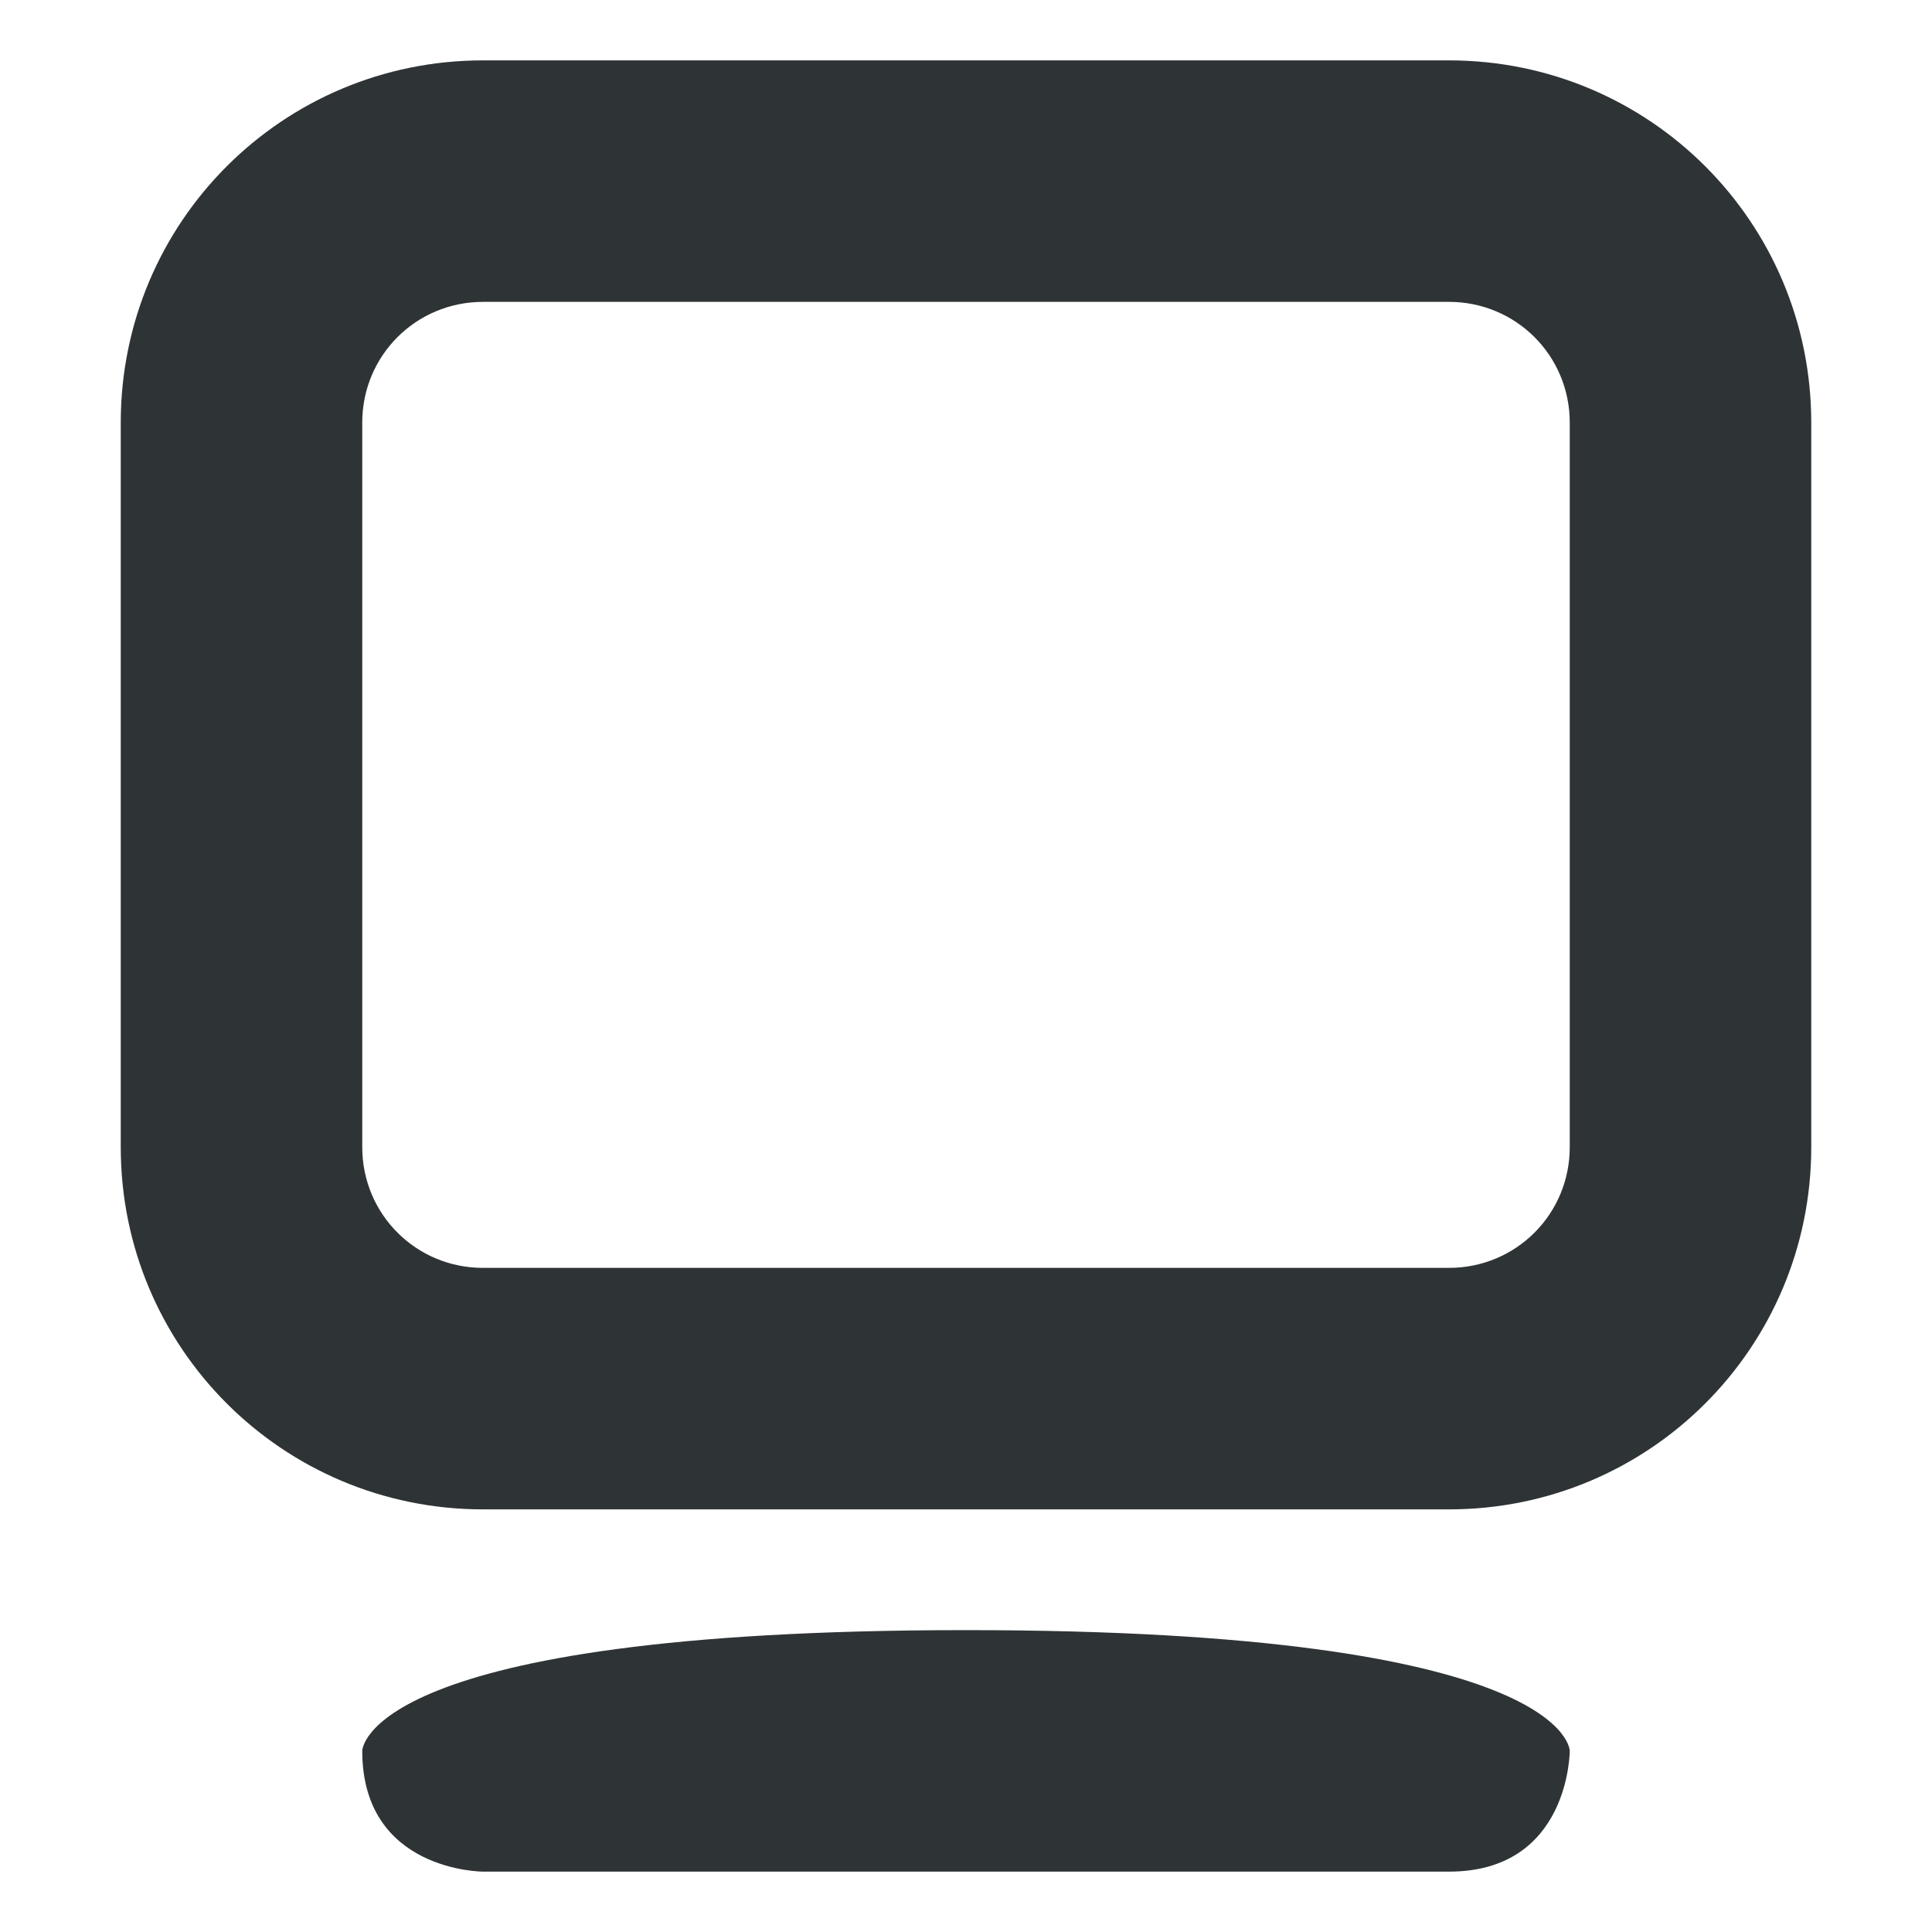 <?xml version="1.0" encoding="UTF-8"?>
<svg height="16px" viewBox="0 0 16 16" width="16px" xmlns="http://www.w3.org/2000/svg" xmlns:xlink="http://www.w3.org/1999/xlink">
    <filter id="a" height="100%" width="100%" x="0%" y="0%">
        <feColorMatrix color-interpolation-filters="sRGB" values="0 0 0 0 1 0 0 0 0 1 0 0 0 0 1 0 0 0 1 0"/>
    </filter>
    <mask id="b">
        <g filter="url(#a)">
            <rect fill-opacity="0.379" height="19.2" width="19.2" x="-1.6" y="-1.6"/>
        </g>
    </mask>
    <clipPath id="c">
        <rect height="42" width="42"/>
    </clipPath>
    <pattern id="d" height="42" patternTransform="matrix(1 0 0 1 633 -51)" patternUnits="userSpaceOnUse" viewBox="0 0 42 42" width="42">
        <g clip-path="url(#c)">
            <path d="m 10.5 0 h -10.5 v 21 h 21 v -10.5 h -10.5 z m 21 21 h -10.5 v -21 h 21 v 10.5 h -10.5 z m -21 21 h 10.5 v -21 h -21 v 10.5 h 10.5 z m 21 -21 h 10.5 v 21 h -21 v -10.5 h 10.5 z m 0 0"/>
        </g>
    </pattern>
    <clipPath id="e">
        <rect height="152" width="192"/>
    </clipPath>
    <g mask="url(#b)">
        <g clip-path="url(#e)" transform="matrix(1 0 0 1 -168 -16)">
            <path d="m 29.211 35.34 h 85.578 c 1.172 0 2.121 0.945 2.121 2.117 v 59.336 c 0 1.172 -0.949 2.117 -2.121 2.117 h -85.578 c -1.172 0 -2.121 -0.945 -2.121 -2.117 v -59.336 c 0 -1.172 0.949 -2.117 2.121 -2.117 z m 0 0" fill="url(#d)"/>
        </g>
    </g>
    <path d="m 12 0.5 c 1.66 0 3 1.34 3 3 v 6 c 0 1.66 -1.34 3 -3 3 h -8 c -1.66 0 -3 -1.34 -3 -3 v -6 c 0 -1.66 1.34 -3 3 -3 z m 0 2 h -8 c -0.555 0 -1 0.445 -1 1 v 6 c 0 0.555 0.445 1 1 1 h 8 c 0.555 0 1 -0.445 1 -1 v -6 c 0 -0.555 -0.445 -1 -1 -1 z m -4 11 c -5 0 -5 1 -5 1 c 0 1 1 1 1 1 h 8 c 1 0 1 -1 1 -1 s 0 -1 -5 -1 z m 0 0" fill="#2e3436"/>
</svg>
